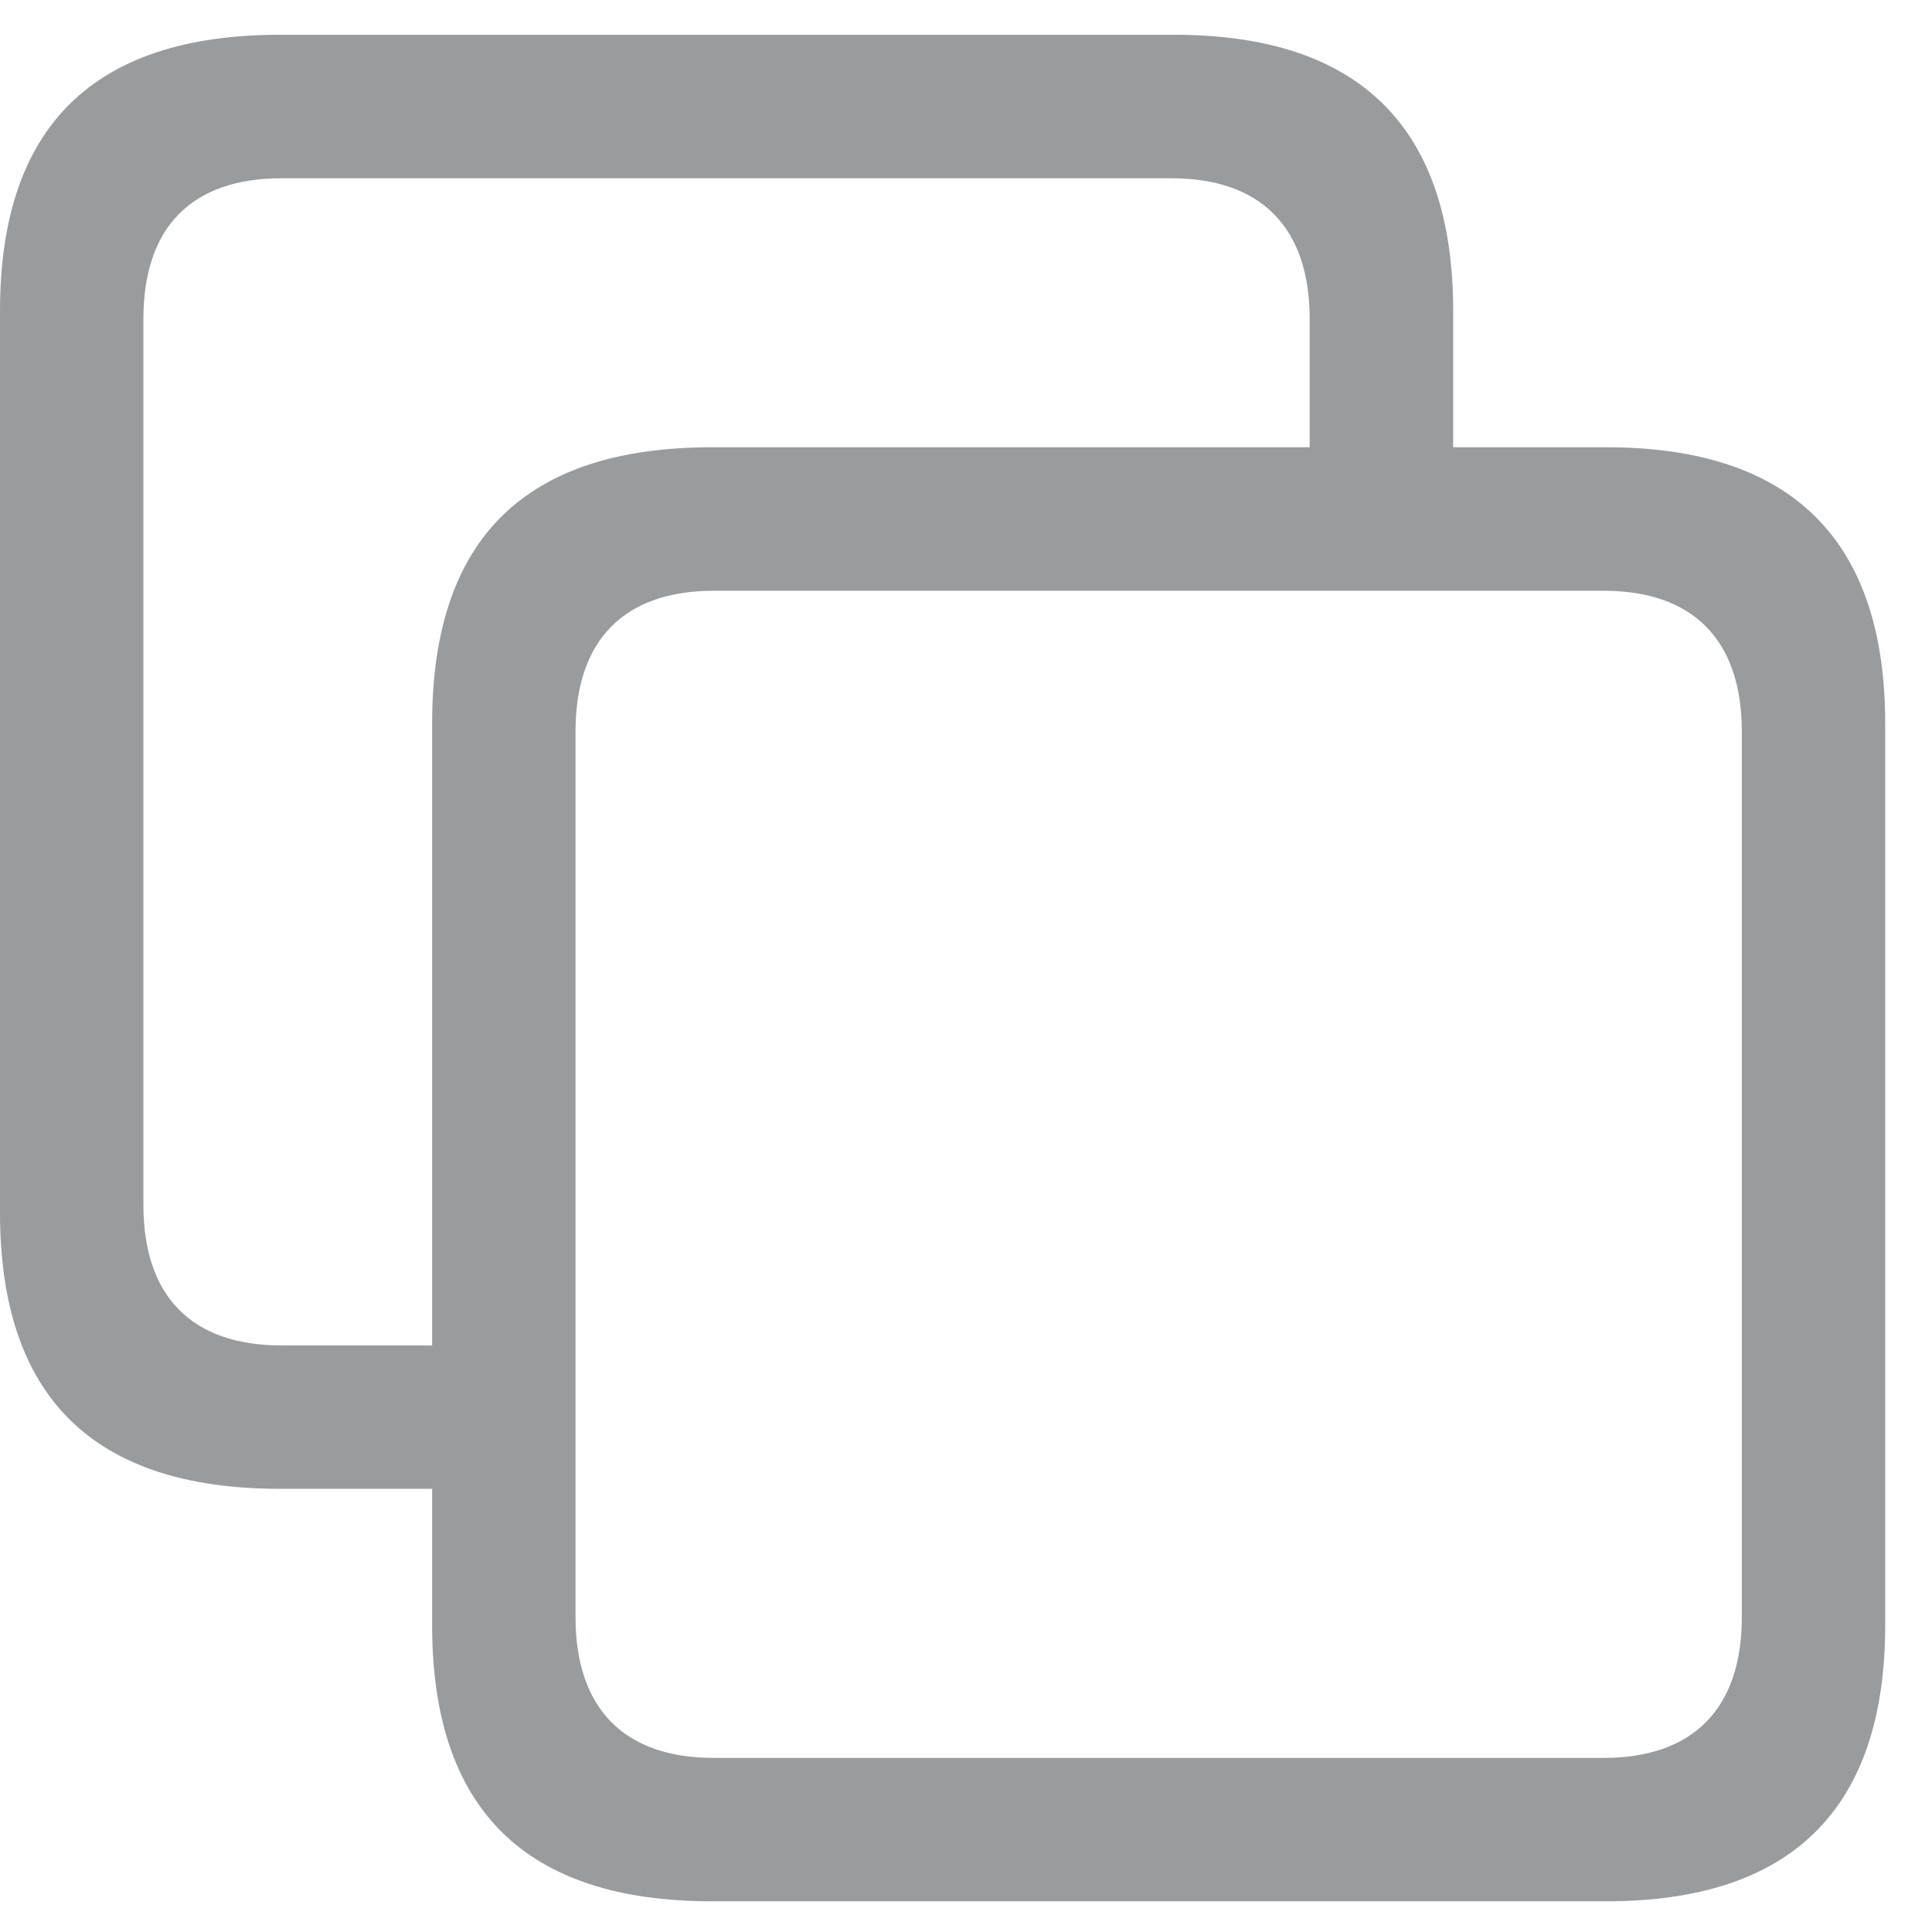 <svg width="18" height="18" viewBox="0 0 18 18" fill="none" xmlns="http://www.w3.org/2000/svg">
    <path
        d="M2.606 13.871H4.026V15.141C4.026 16.851 4.889 17.714 6.632 17.714H14.966C16.693 17.714 17.564 16.851 17.564 15.141V6.741C17.564 5.031 16.693 4.167 14.966 4.167H13.539V2.897C13.539 1.188 12.667 0.324 10.94 0.324H2.606C0.863 0.324 0 1.188 0 2.897V11.298C0 13.008 0.863 13.871 2.606 13.871ZM2.623 12.535C1.793 12.535 1.336 12.086 1.336 11.223V2.972C1.336 2.109 1.793 1.661 2.623 1.661H10.915C11.737 1.661 12.202 2.109 12.202 2.972V4.167H6.632C4.889 4.167 4.026 5.022 4.026 6.741V12.535H2.623ZM6.649 16.378C5.827 16.378 5.362 15.93 5.362 15.066V6.815C5.362 5.952 5.827 5.504 6.649 5.504H14.941C15.763 5.504 16.228 5.952 16.228 6.815V15.066C16.228 15.93 15.763 16.378 14.941 16.378H6.649Z"
        fill="#999C9F" />
</svg>
